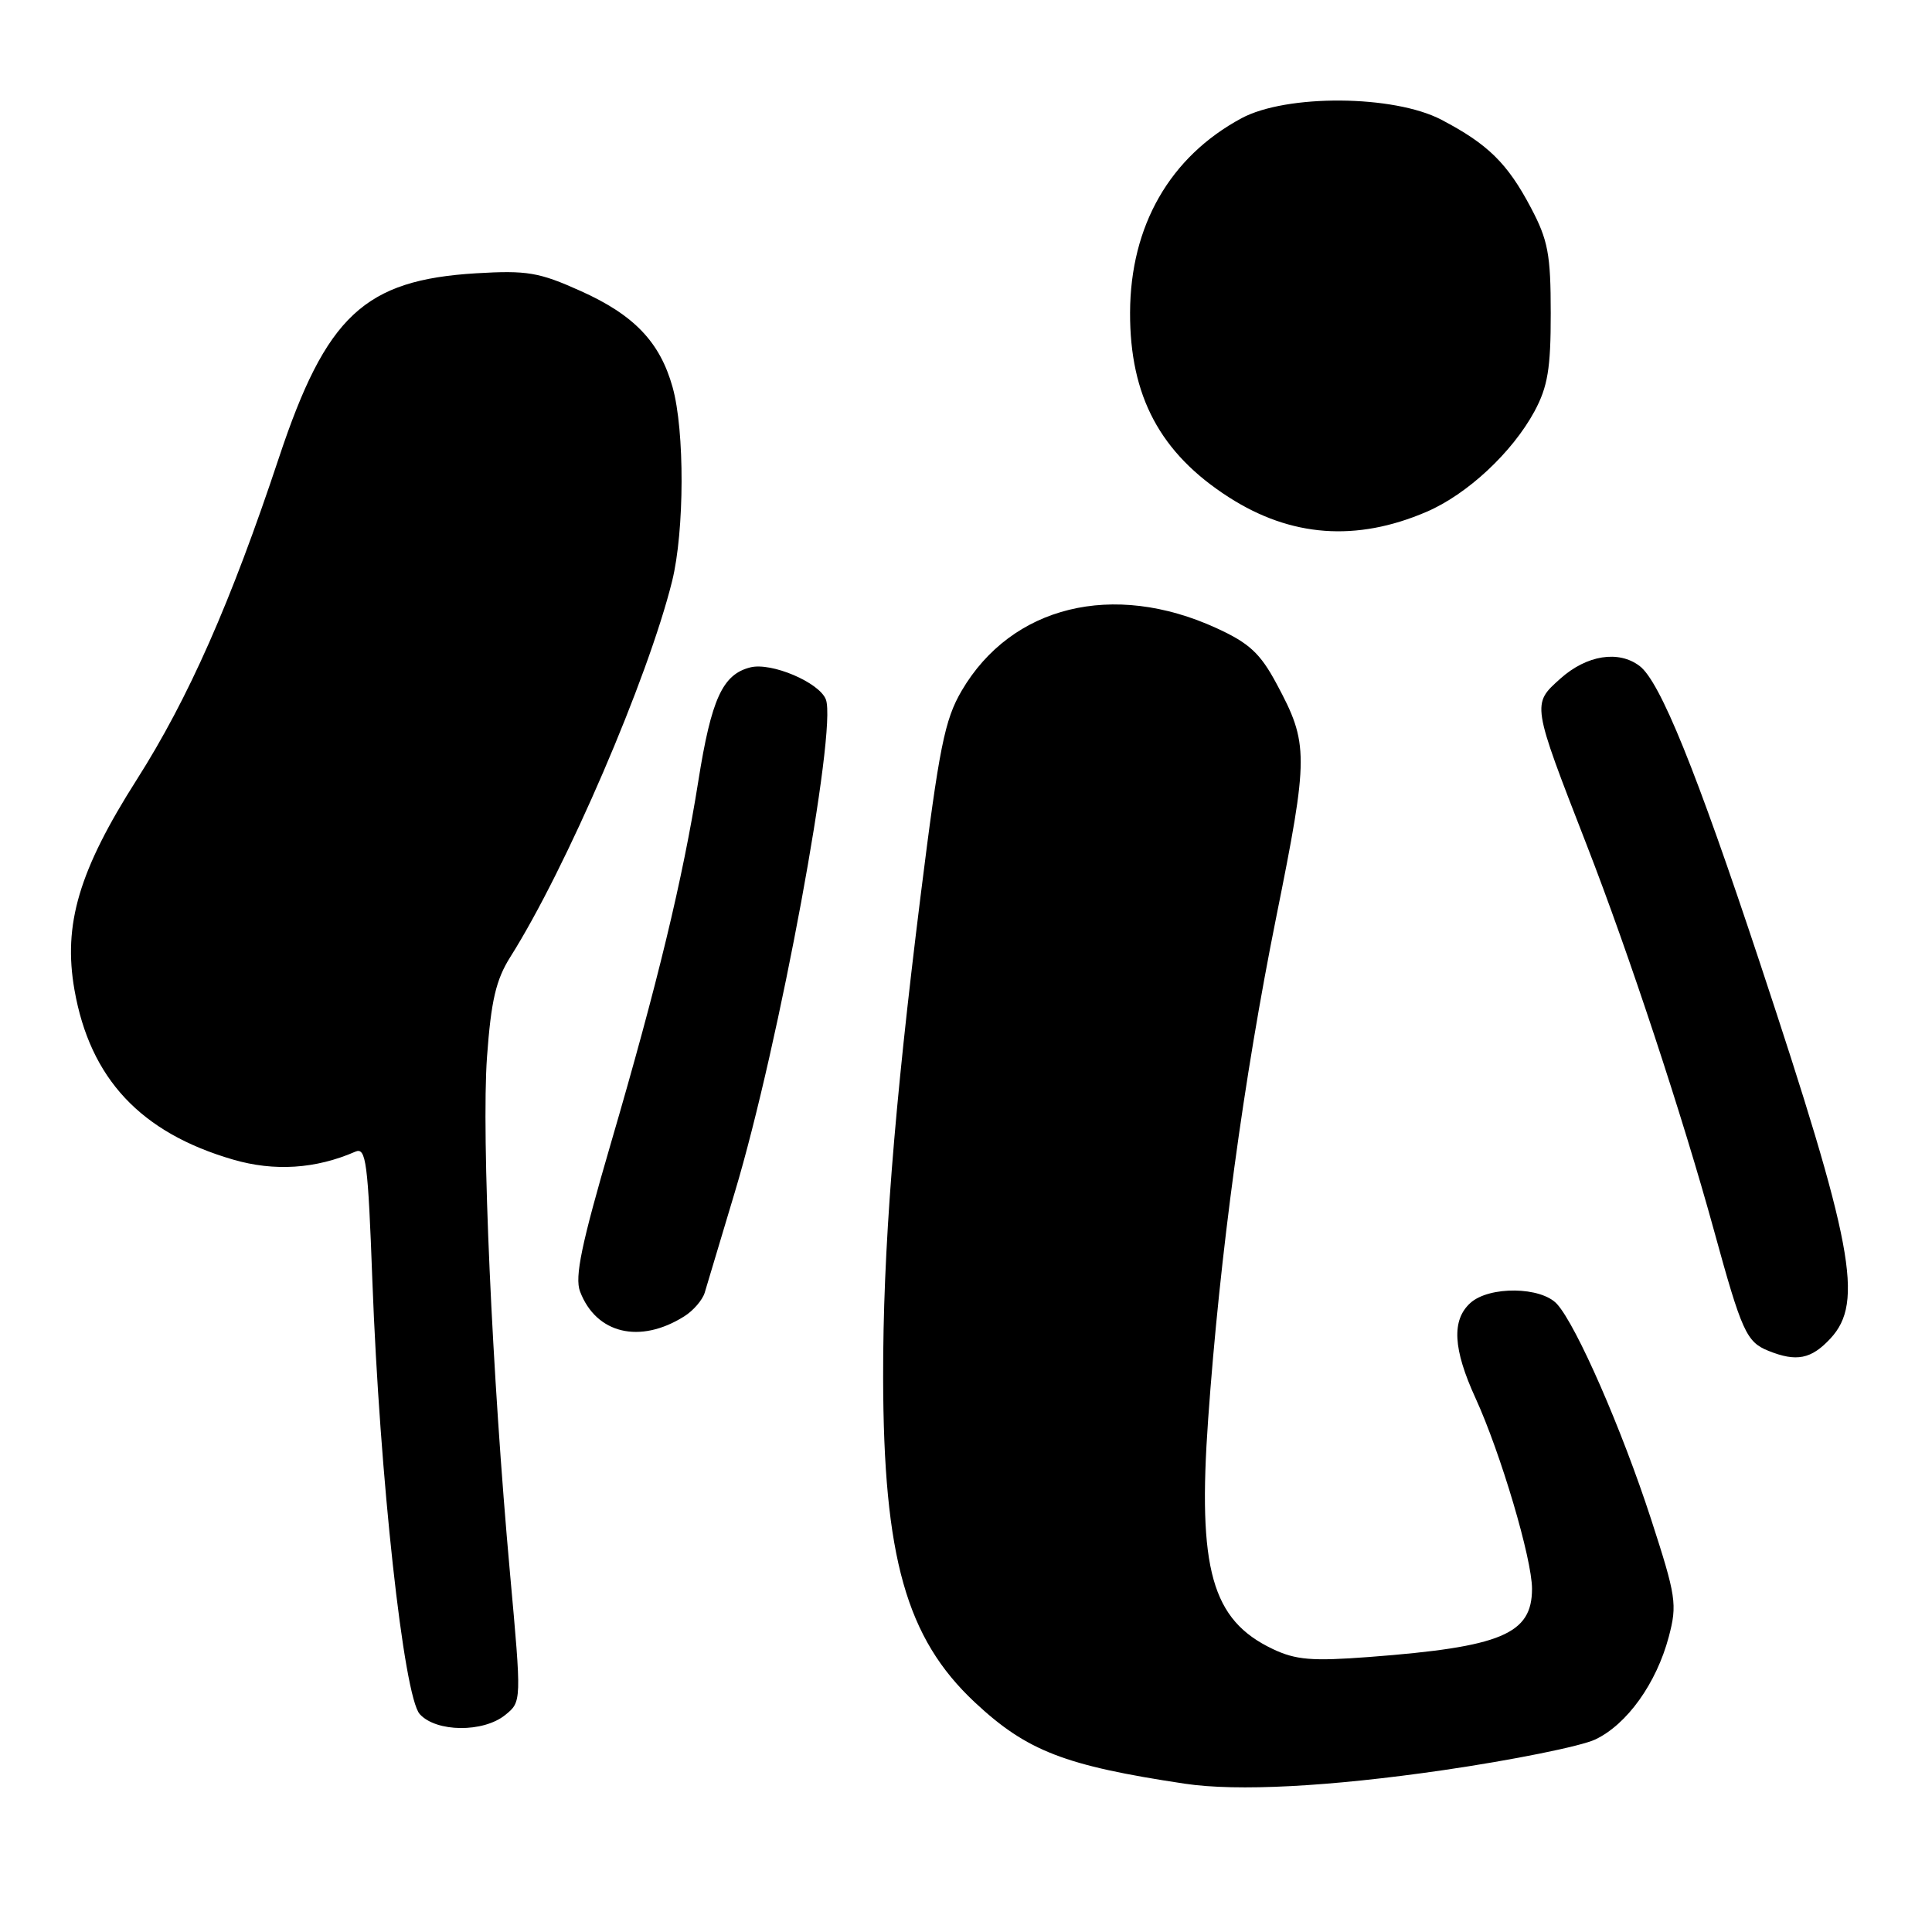 <?xml version="1.0" encoding="UTF-8" standalone="no"?>
<!DOCTYPE svg PUBLIC "-//W3C//DTD SVG 1.1//EN" "http://www.w3.org/Graphics/SVG/1.1/DTD/svg11.dtd" >
<svg xmlns="http://www.w3.org/2000/svg" xmlns:xlink="http://www.w3.org/1999/xlink" version="1.1" viewBox="0 0 256 256">
 <g >
 <path fill="currentColor"
d=" M 191.21 234.56 C 200.41 233.22 209.48 231.39 211.38 230.49 C 215.59 228.49 219.48 223.06 221.12 216.89 C 222.26 212.58 222.10 211.54 218.77 201.28 C 214.89 189.35 208.90 175.66 206.32 172.80 C 204.21 170.47 197.33 170.39 194.83 172.65 C 192.33 174.92 192.53 178.74 195.51 185.25 C 198.84 192.52 203.00 206.55 203.00 210.52 C 203.00 216.53 198.95 218.23 181.41 219.56 C 173.85 220.13 171.71 219.96 168.64 218.50 C 160.56 214.66 158.67 207.94 160.09 188.00 C 161.63 166.32 164.80 142.96 169.09 121.61 C 173.43 100.05 173.43 98.57 169.14 90.58 C 166.99 86.57 165.52 85.21 161.19 83.23 C 147.50 76.96 134.03 80.27 127.43 91.52 C 125.17 95.38 124.45 98.99 121.98 118.74 C 118.46 146.97 116.99 165.79 117.02 182.56 C 117.06 206.34 120.08 217.06 129.16 225.56 C 136.07 232.02 141.09 233.96 157.00 236.35 C 163.93 237.39 176.15 236.75 191.21 234.56 Z  M 66.95 227.24 C 69.12 225.48 69.12 225.48 67.58 208.49 C 65.19 182.09 63.78 150.45 64.53 140.06 C 65.07 132.60 65.72 129.82 67.61 126.82 C 75.02 115.09 85.86 89.90 89.06 77.00 C 90.70 70.35 90.74 57.06 89.12 51.30 C 87.45 45.32 84.01 41.72 76.90 38.54 C 71.43 36.08 69.83 35.81 63.11 36.21 C 48.28 37.10 43.22 41.83 36.96 60.65 C 30.58 79.85 24.97 92.54 18.12 103.31 C 10.46 115.35 8.34 122.49 9.87 131.18 C 11.94 142.93 18.64 150.09 30.88 153.65 C 36.36 155.25 41.84 154.89 47.09 152.60 C 48.50 151.99 48.76 153.96 49.34 169.70 C 50.31 195.69 53.49 224.78 55.62 227.13 C 57.80 229.54 64.04 229.60 66.95 227.24 Z  M 242.55 177.35 C 247.01 172.54 245.58 164.95 233.17 127.50 C 224.75 102.10 219.97 90.30 217.26 88.25 C 214.47 86.13 210.26 86.80 206.78 89.90 C 202.96 93.32 202.93 93.14 210.26 112.00 C 215.84 126.34 222.96 147.93 227.10 163.00 C 230.79 176.45 231.41 177.82 234.32 178.99 C 238.04 180.49 240.00 180.10 242.55 177.35 Z  M 90.67 174.42 C 91.87 173.67 93.09 172.25 93.38 171.28 C 93.67 170.30 95.47 164.31 97.37 157.96 C 103.23 138.46 110.95 96.64 109.43 92.68 C 108.56 90.42 102.22 87.73 99.43 88.43 C 95.75 89.35 94.26 92.60 92.53 103.50 C 90.47 116.49 87.12 130.36 80.93 151.54 C 77.05 164.83 76.13 169.22 76.86 171.13 C 78.99 176.74 84.80 178.12 90.67 174.42 Z  M 189.00 67.83 C 194.42 65.51 200.38 59.95 203.33 54.50 C 205.08 51.25 205.49 48.82 205.48 41.50 C 205.48 33.70 205.13 31.83 202.84 27.50 C 199.74 21.63 197.15 19.09 191.00 15.87 C 184.69 12.56 170.46 12.46 164.50 15.67 C 155.02 20.78 149.78 29.90 149.74 41.41 C 149.70 52.50 153.74 60.06 162.83 65.89 C 171.05 71.17 179.72 71.81 189.00 67.83 Z "/>
</g>
</svg>